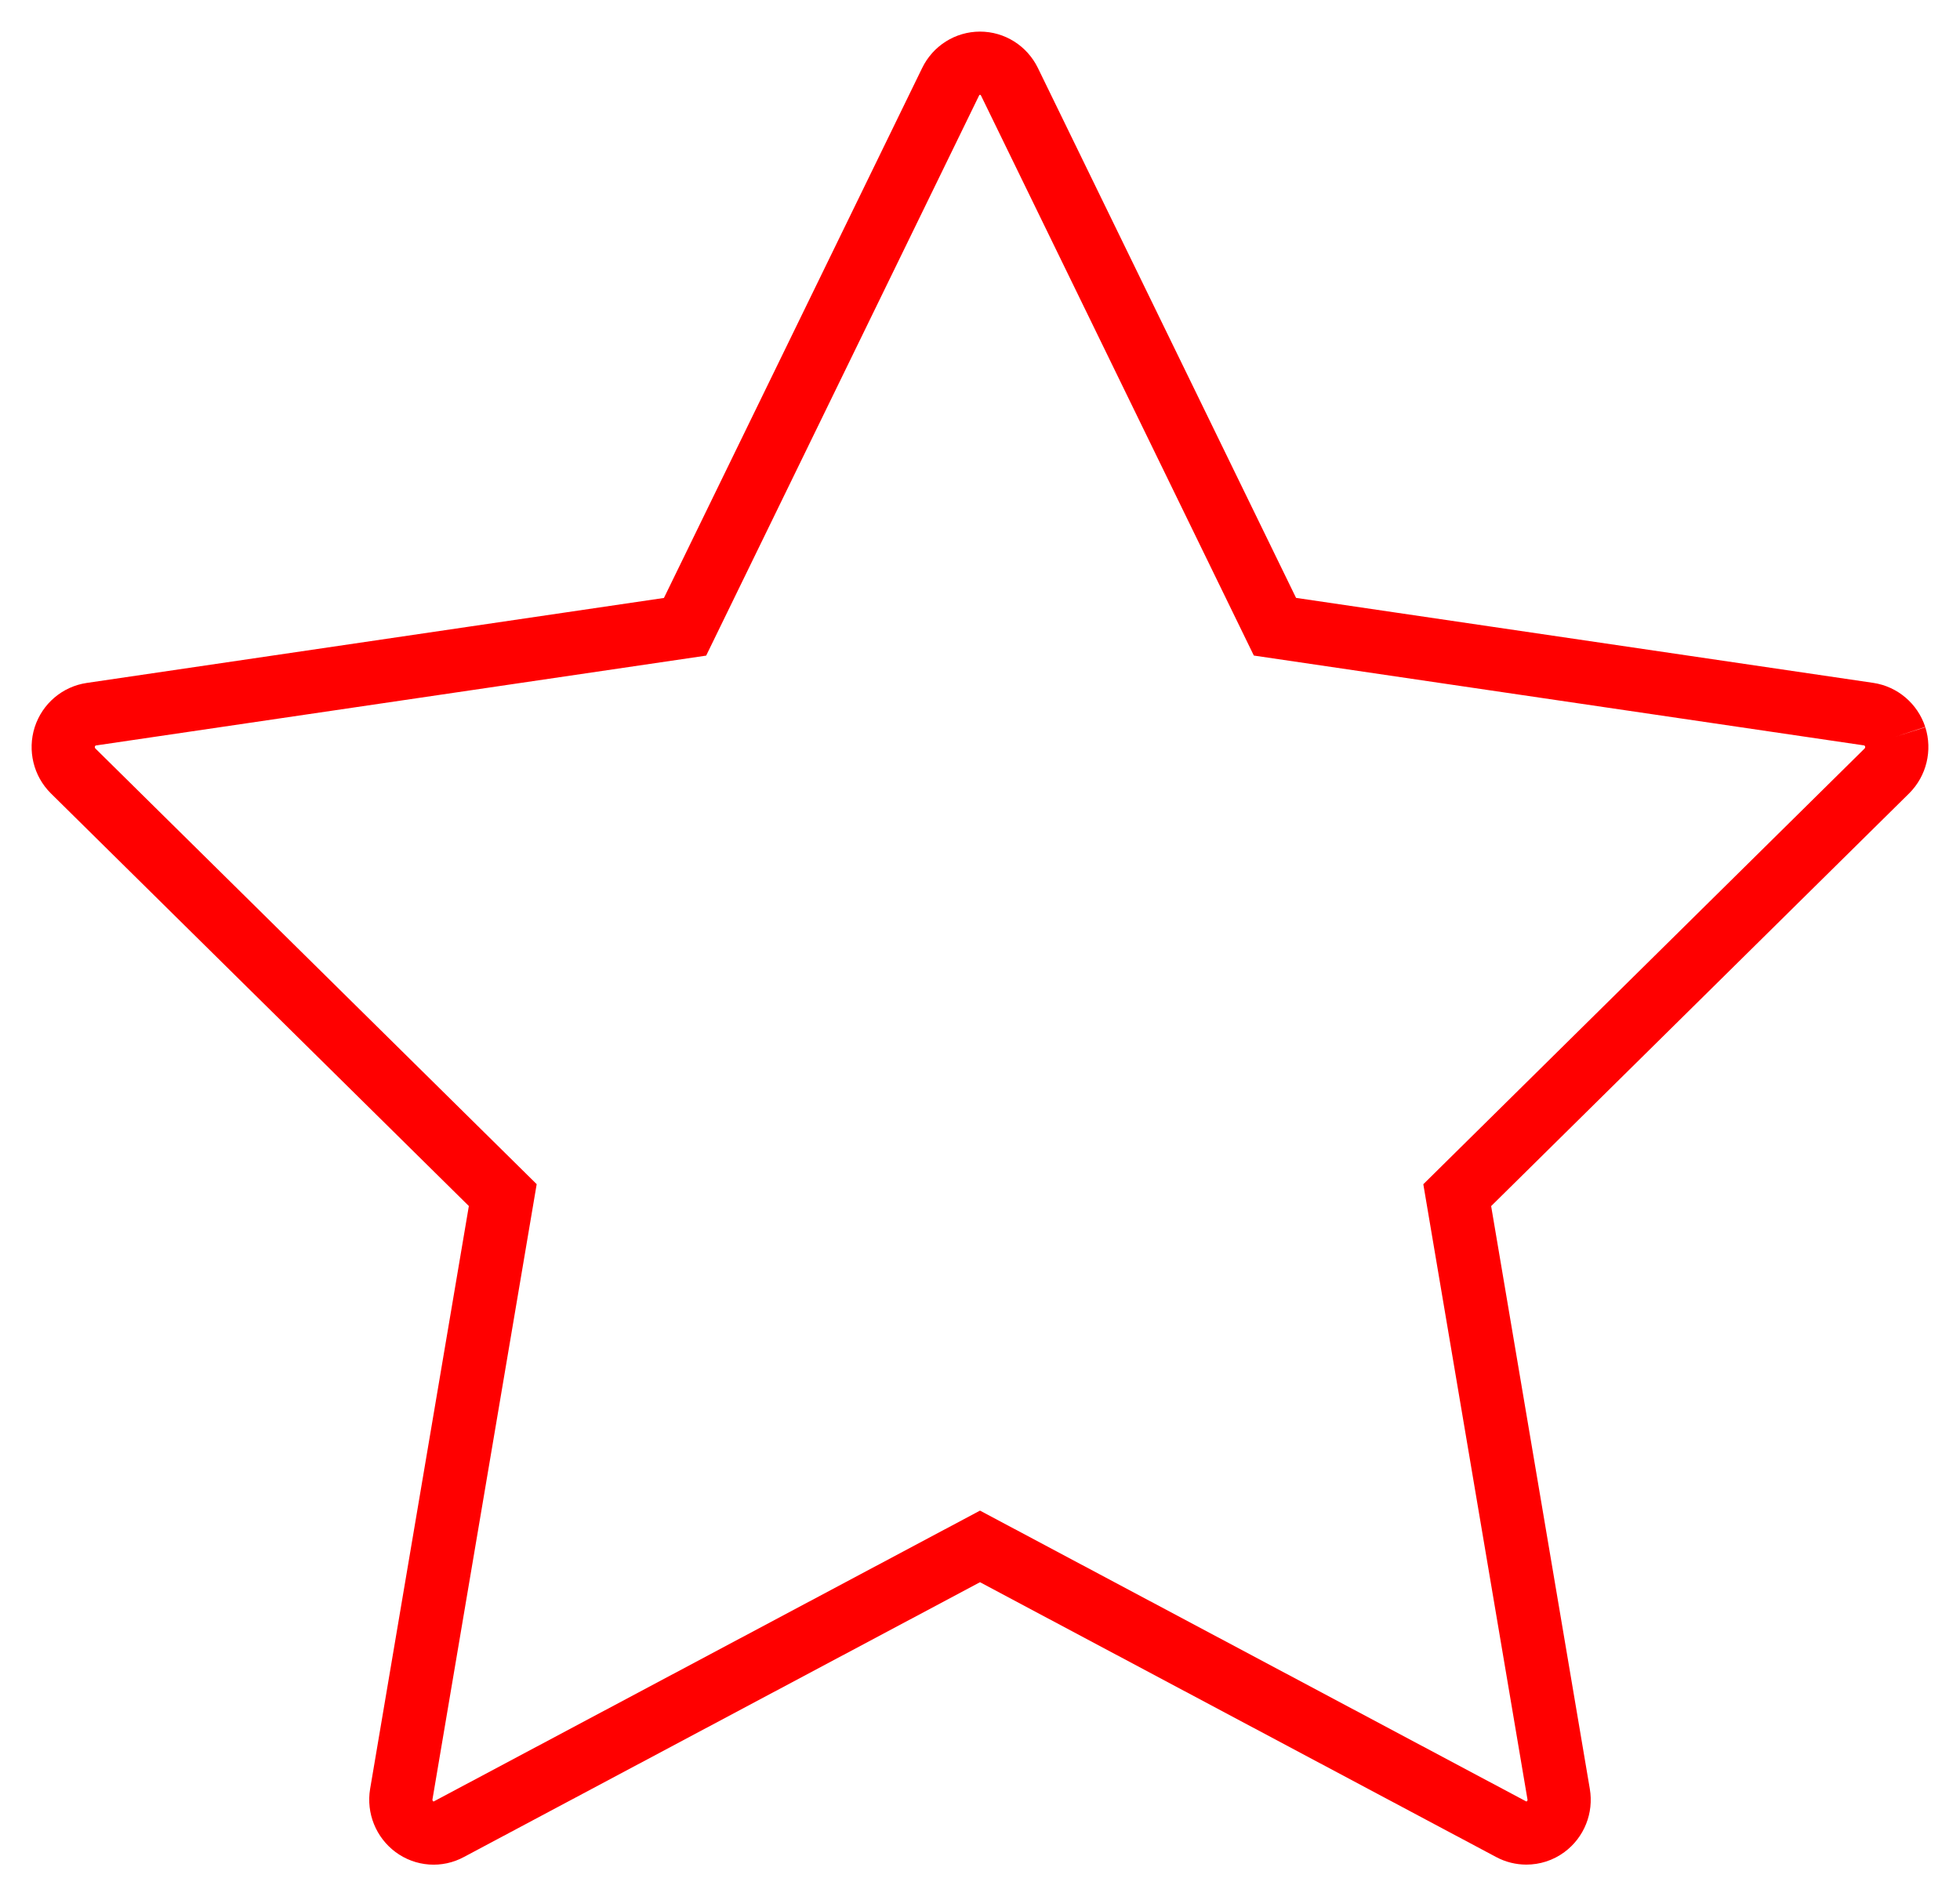 <svg xmlns="http://www.w3.org/2000/svg" width="31" height="30" viewBox="0 0 31 30">
  <path fill="none" stroke="#FF0000" d="M138.975,10.656 C138.913,10.466 138.75,10.327 138.555,10.298 L129.165,8.915 L124.966,0.294 C124.878,0.114 124.698,0 124.5,0 C124.303,0 124.122,0.114 124.035,0.294 L119.835,8.916 L110.445,10.299 C110.249,10.328 110.087,10.466 110.025,10.657 C109.965,10.847 110.015,11.056 110.156,11.196 L116.952,17.907 L115.347,27.384 C115.314,27.582 115.395,27.781 115.554,27.899 C115.714,28.018 115.927,28.033 116.101,27.938 L124.5,23.465 L132.899,27.938 C132.975,27.979 133.059,27.999 133.141,27.999 C133.249,27.999 133.356,27.966 133.446,27.899 C133.606,27.781 133.686,27.582 133.652,27.384 L132.048,17.908 L138.844,11.196 C138.985,11.055 139.035,10.846 138.975,10.656" transform="translate(-109 1)"/>
</svg>
